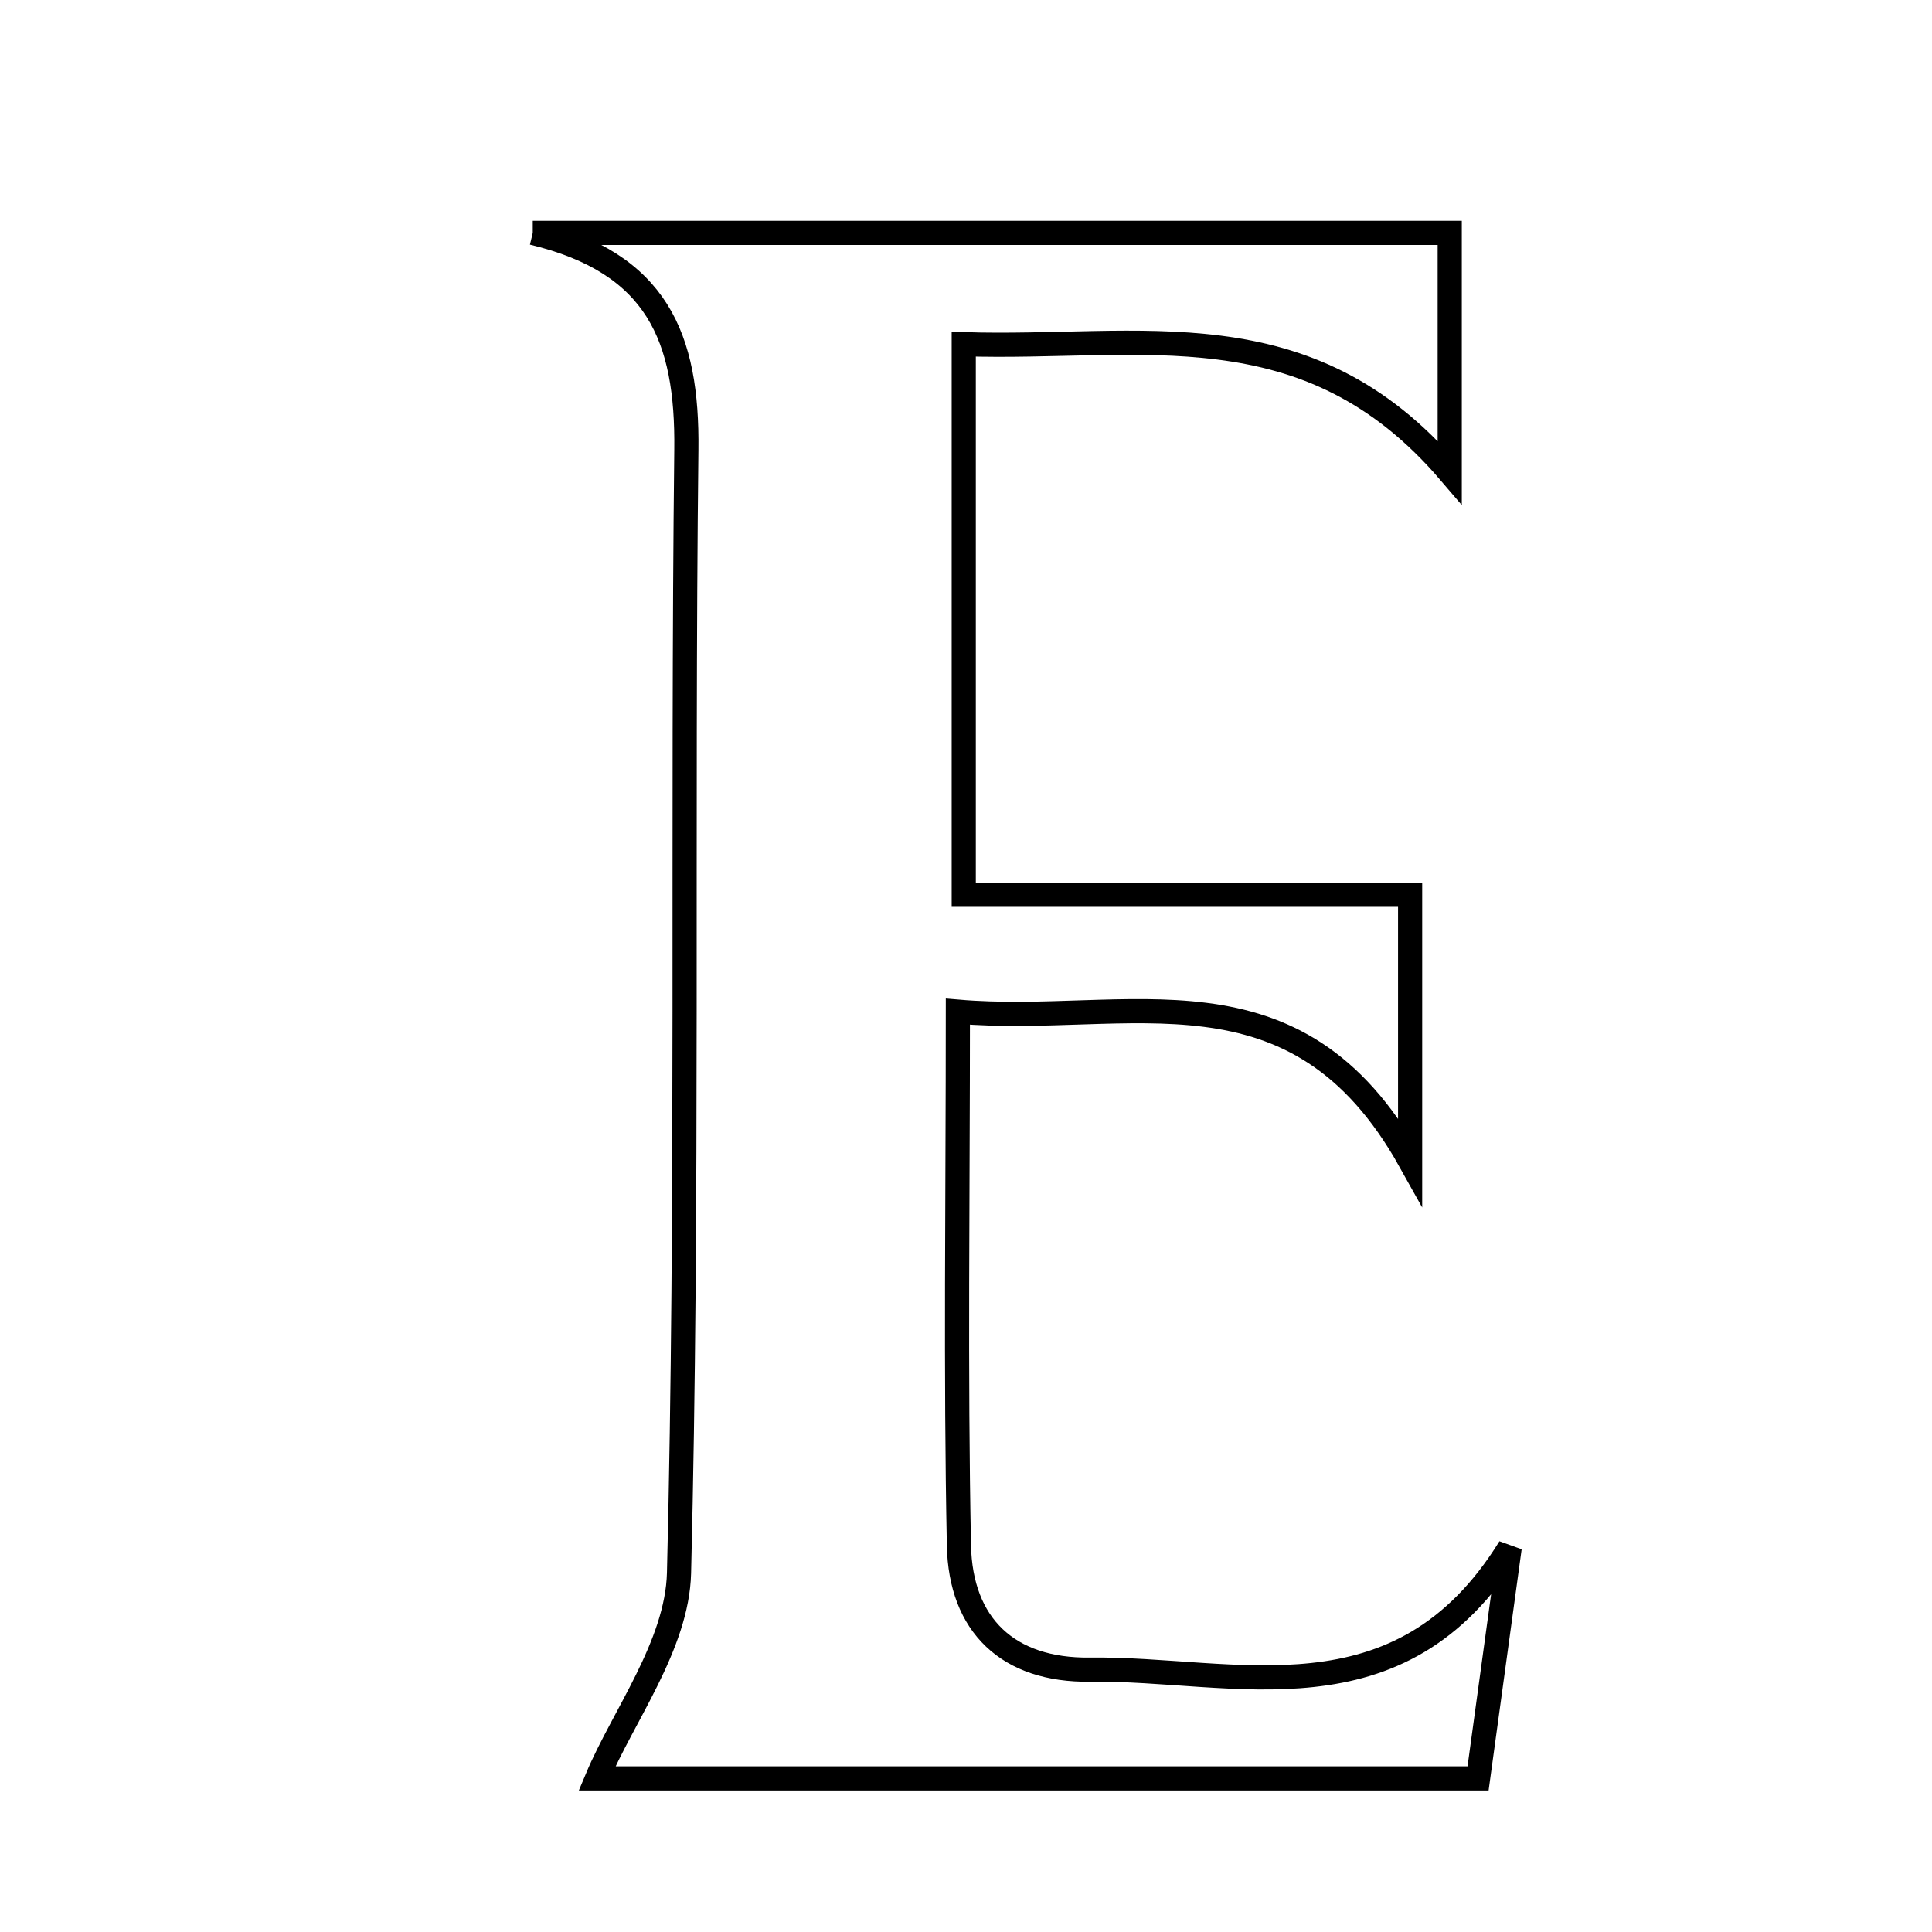 <svg xmlns="http://www.w3.org/2000/svg" viewBox="0.0 0.0 24.0 24.0" height="200px" width="200px"><path fill="none" stroke="black" stroke-width=".3" stroke-opacity="1.0"  filling="0" d="M6.618 2.893 C10.396 2.893 14.174 2.893 18.009 2.893 C18.009 3.67 18.009 4.579 18.009 5.868 C16.232 3.788 14.165 4.347 11.972 4.276 C11.972 6.621 11.972 8.769 11.972 11.115 C13.76 11.115 15.565 11.115 17.517 11.115 C17.517 11.975 17.517 13.007 17.517 14.423 C16.094 11.873 14.026 12.748 11.899 12.567 C11.899 14.886 11.869 17.041 11.912 19.196 C11.932 20.19 12.523 20.754 13.541 20.741 C15.337 20.717 17.381 21.447 18.754 19.225 C18.627 20.147 18.501 21.069 18.361 22.092 C14.43 22.092 10.733 22.092 7.416 22.092 C7.741 21.317 8.412 20.437 8.435 19.541 C8.551 14.892 8.473 10.24 8.526 5.589 C8.543 4.193 8.168 3.266 6.618 2.893"></path></svg>